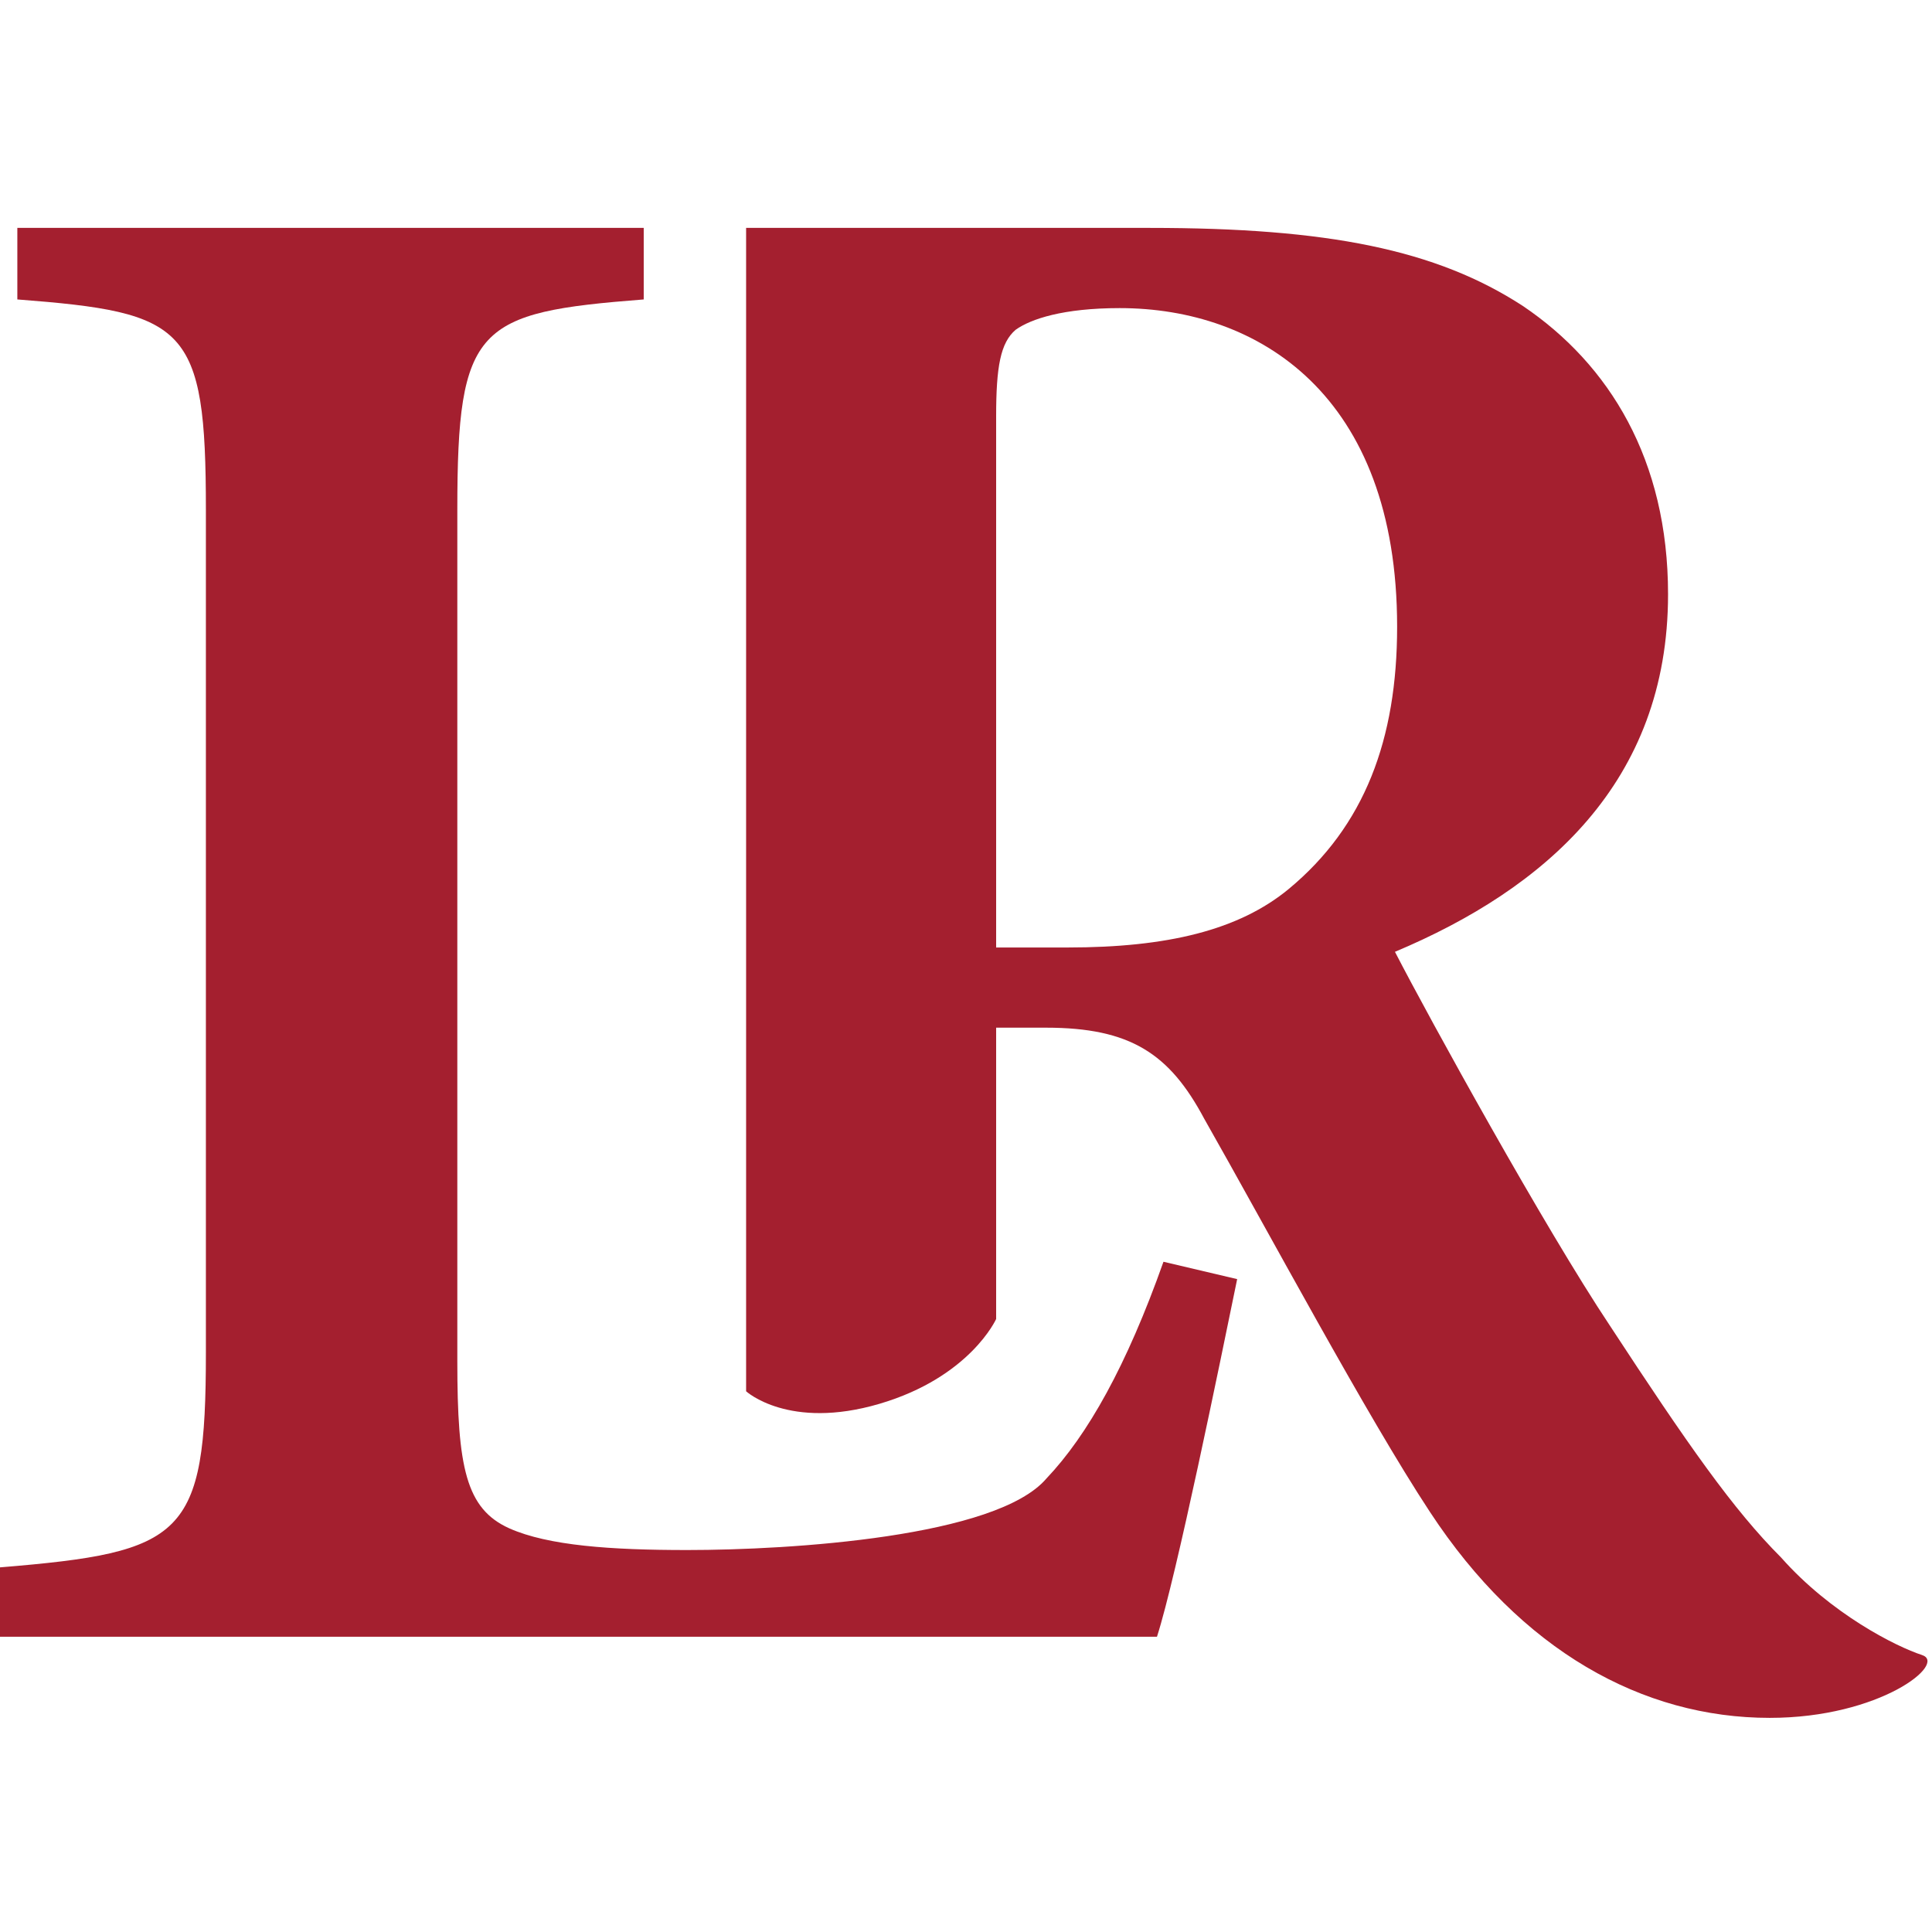<?xml version="1.0" encoding="UTF-8"?>
<svg width="200px" height="200px" viewBox="0 0 200 200" version="1.1" xmlns="http://www.w3.org/2000/svg" xmlns:xlink="http://www.w3.org/1999/xlink">
    <!-- Generator: Sketch 51.3 (57544) - http://www.bohemiancoding.com/sketch -->
    <title>lenoir-rhyne</title>
    <desc>Created with Sketch.</desc>
    <defs></defs>
    <g id="lenoir-rhyne" stroke="none" stroke-width="1" fill="none" fill-rule="evenodd">
        <g id="lenoir-rhyne_BGL" transform="translate(0, 23)" fill="#A41F2F">
            <g id="lenoir-rhyne">
                <g id="g10" transform="translate(99.803, 77.515) scale(-1, 1) rotate(-180) translate(-99.803, -77.515) translate(0, 0.197)" fill-rule="nonzero">
                    <g id="g12">
                        <path d="M128.071,45.419 C126.274,36.671 121.789,14.683 119.77,8.4 L0,8.4 L0,15.58 C19.07,17.15 21.314,18.722 21.314,37.792 L21.314,125.072 C21.314,144.144 19.295,145.488 1.795,146.835 L1.795,154.241 L66.638,154.241 L66.638,146.835 C49.362,145.488 47.342,144.144 47.342,125.072 L47.342,36.896 C47.342,25.902 48.238,21.639 52.726,19.618 C56.764,17.823 63.272,17.374 71.125,17.374 C81.895,17.374 103.166,18.722 108.327,24.779 C112.589,29.266 116.628,36.447 120.442,47.216 L128.071,45.419" id="path14"></path>
                        <path d="M110.524,79.749 C120.845,79.749 128.249,81.544 133.411,85.808 C141.262,92.313 144.63,101.289 144.63,112.956 C144.63,136.964 130.268,145.938 115.91,145.938 C110.076,145.938 106.71,144.817 105.14,143.695 C103.568,142.349 103.12,139.882 103.12,134.72 L103.12,79.749 L110.524,79.749 Z M91.037,32.51 C81.653,29.751 77.237,33.809 77.237,33.809 L77.237,154.241 L119.05,154.241 C137.449,154.241 148.668,151.996 157.641,146.164 C166.617,140.104 172.676,130.233 172.676,116.321 C172.676,96.802 159.886,85.808 144.405,79.301 C147.994,72.346 159.92,50.708 166.651,40.61 C174.727,28.27 179.439,21.54 184.375,16.604 C189.535,10.77 196.28,7.376 198.961,6.508 C201.639,5.639 194.63,0 183.203,0 C170.036,0 157.452,6.956 148.028,21.316 C141.521,31.187 131.166,50.581 124.66,62.024 C121.071,68.755 117.031,71.448 108.279,71.448 L103.12,71.448 L103.12,41.29 C103.12,41.29 100.419,35.269 91.037,32.51 Z" id="path16"></path>
                    </g>
                </g>
            </g>
        </g>
    </g>
</svg>